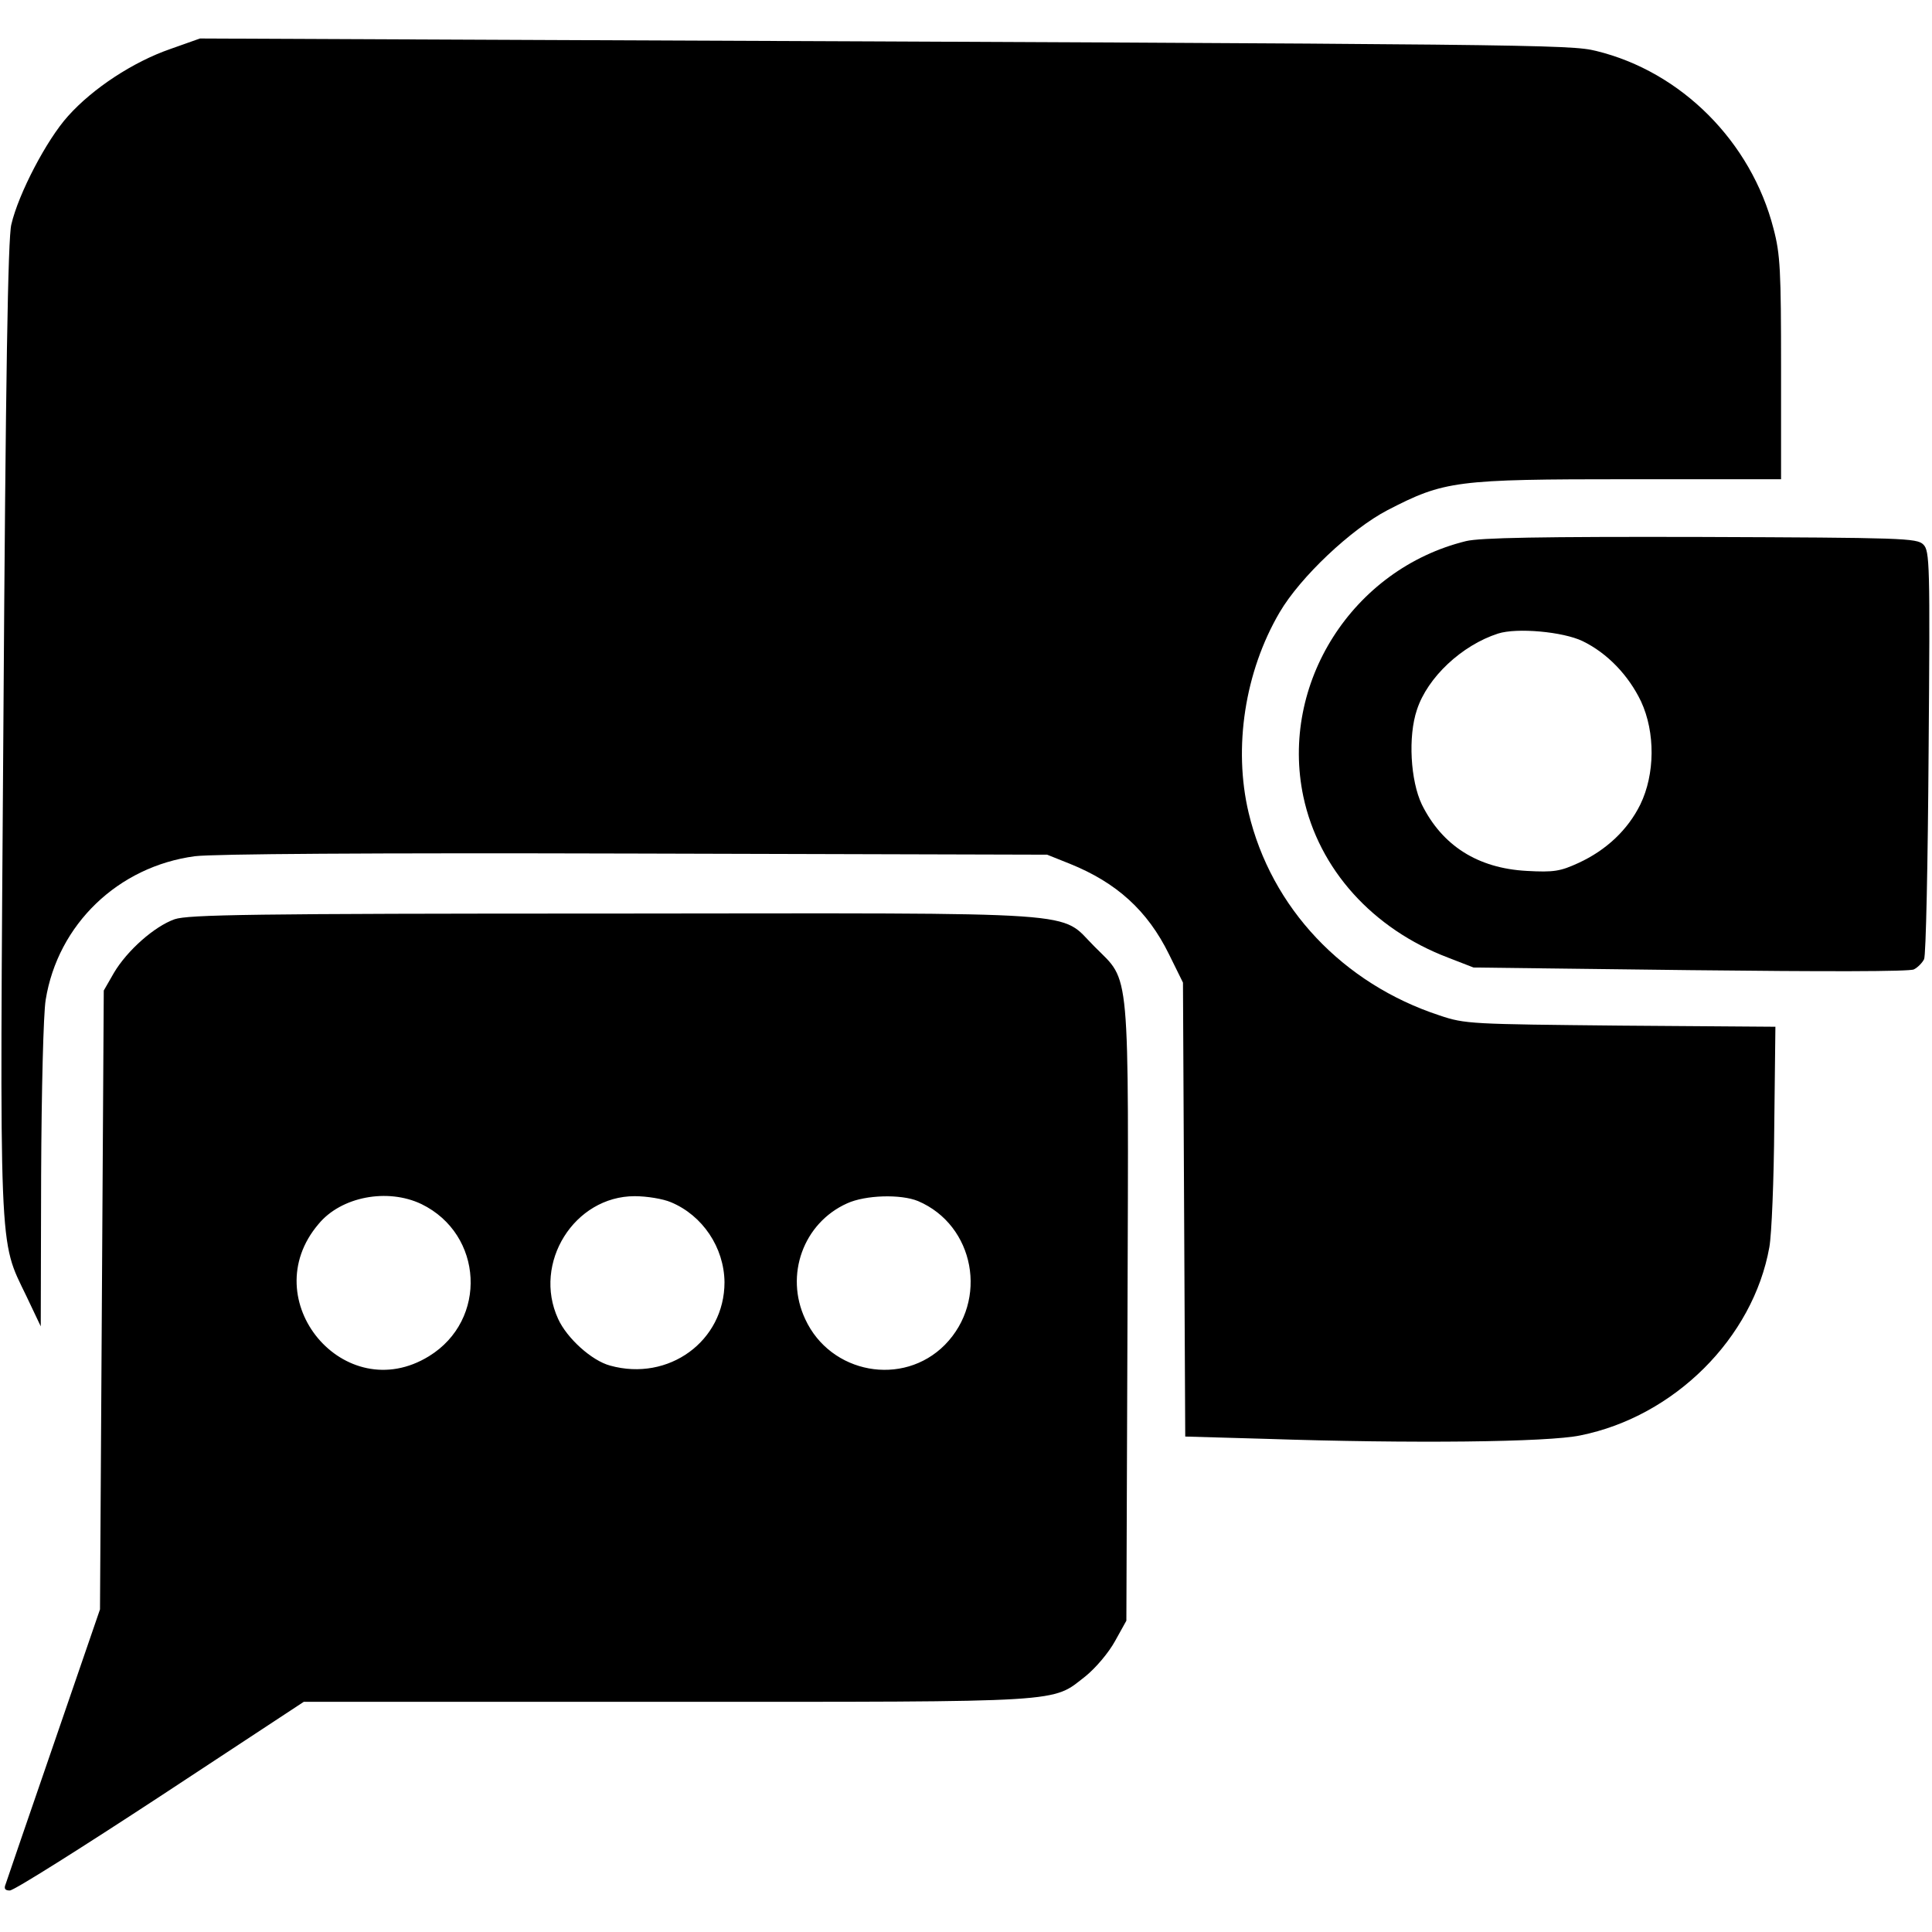 <?xml version="1.0" standalone="no"?>
<!DOCTYPE svg PUBLIC "-//W3C//DTD SVG 20010904//EN"
 "http://www.w3.org/TR/2001/REC-SVG-20010904/DTD/svg10.dtd">
<svg version="1.0" xmlns="http://www.w3.org/2000/svg"
 width="512pt" height="512pt" viewBox="0 0 512 512"
 preserveAspectRatio="xMidYMid meet">

<g transform="translate(0,512) scale(0.1,-0.1)"
fill="#000000" stroke="none">
<path d="M451 4990 c-98 -34 -205 -104 -271 -178 -56 -62 -131 -205 -150 -287
-9 -36 -15 -401 -21 -1325 -10 -1429 -13 -1361 61 -1515 l38 -80 1 400 c1 227
6 428 12 465 32 200 192 354 396 381 51 6 454 9 1168 7 l1090 -3 60 -24 c124
-50 206 -124 263 -240 l37 -75 3 -601 3 -602 211 -6 c389 -13 751 -9 836 9
249 50 458 258 501 499 6 33 12 178 13 322 l3 262 -410 3 c-396 4 -412 4 -480
27 -256 84 -446 285 -506 537 -41 173 -10 374 82 531 55 94 190 221 286 271
151 78 180 82 640 82 l403 0 0 293 c0 260 -2 303 -20 371 -59 230 -244 416
-470 471 -69 17 -149 18 -2790 29 l-910 4 -79 -28z"/>
<path d="M3885 3686 c-301 -74 -494 -378 -431 -677 41 -193 184 -351 384 -427
l67 -26 575 -7 c352 -4 581 -4 592 2 10 5 22 17 27 27 5 9 10 256 12 549 4
500 3 533 -14 550 -17 17 -55 18 -590 20 -425 1 -585 -2 -622 -11z m309 -265
c66 -32 122 -91 155 -160 38 -82 37 -193 -2 -273 -33 -67 -90 -121 -164 -155
-48 -22 -65 -25 -137 -21 -130 7 -224 67 -278 176 -30 63 -37 180 -13 251 28
86 119 171 215 202 50 16 172 5 224 -20z"/>
<path d="M463 2684 c-54 -19 -126 -83 -161 -142 l-27 -47 -5 -820 -5 -820
-122 -355 c-67 -195 -125 -363 -128 -373 -5 -12 -2 -17 11 -17 11 0 190 113
399 250 l380 250 961 0 c1070 0 1020 -3 1111 68 27 22 61 62 78 93 l30 54 3
814 c3 937 8 876 -87 972 -97 96 6 89 -1275 88 -963 0 -1127 -3 -1163 -15z
m654 -755 c164 -80 176 -307 20 -403 -224 -138 -464 149 -293 350 60 73 183
96 273 53z m661 5 c84 -35 141 -120 142 -212 0 -156 -148 -264 -303 -221 -49
13 -115 73 -138 124 -68 148 43 325 203 325 32 0 75 -7 96 -16z m655 3 c150
-64 187 -263 71 -381 -111 -112 -303 -77 -370 68 -55 117 -5 255 111 307 48
22 142 25 188 6z"/>
</g>
</svg>
